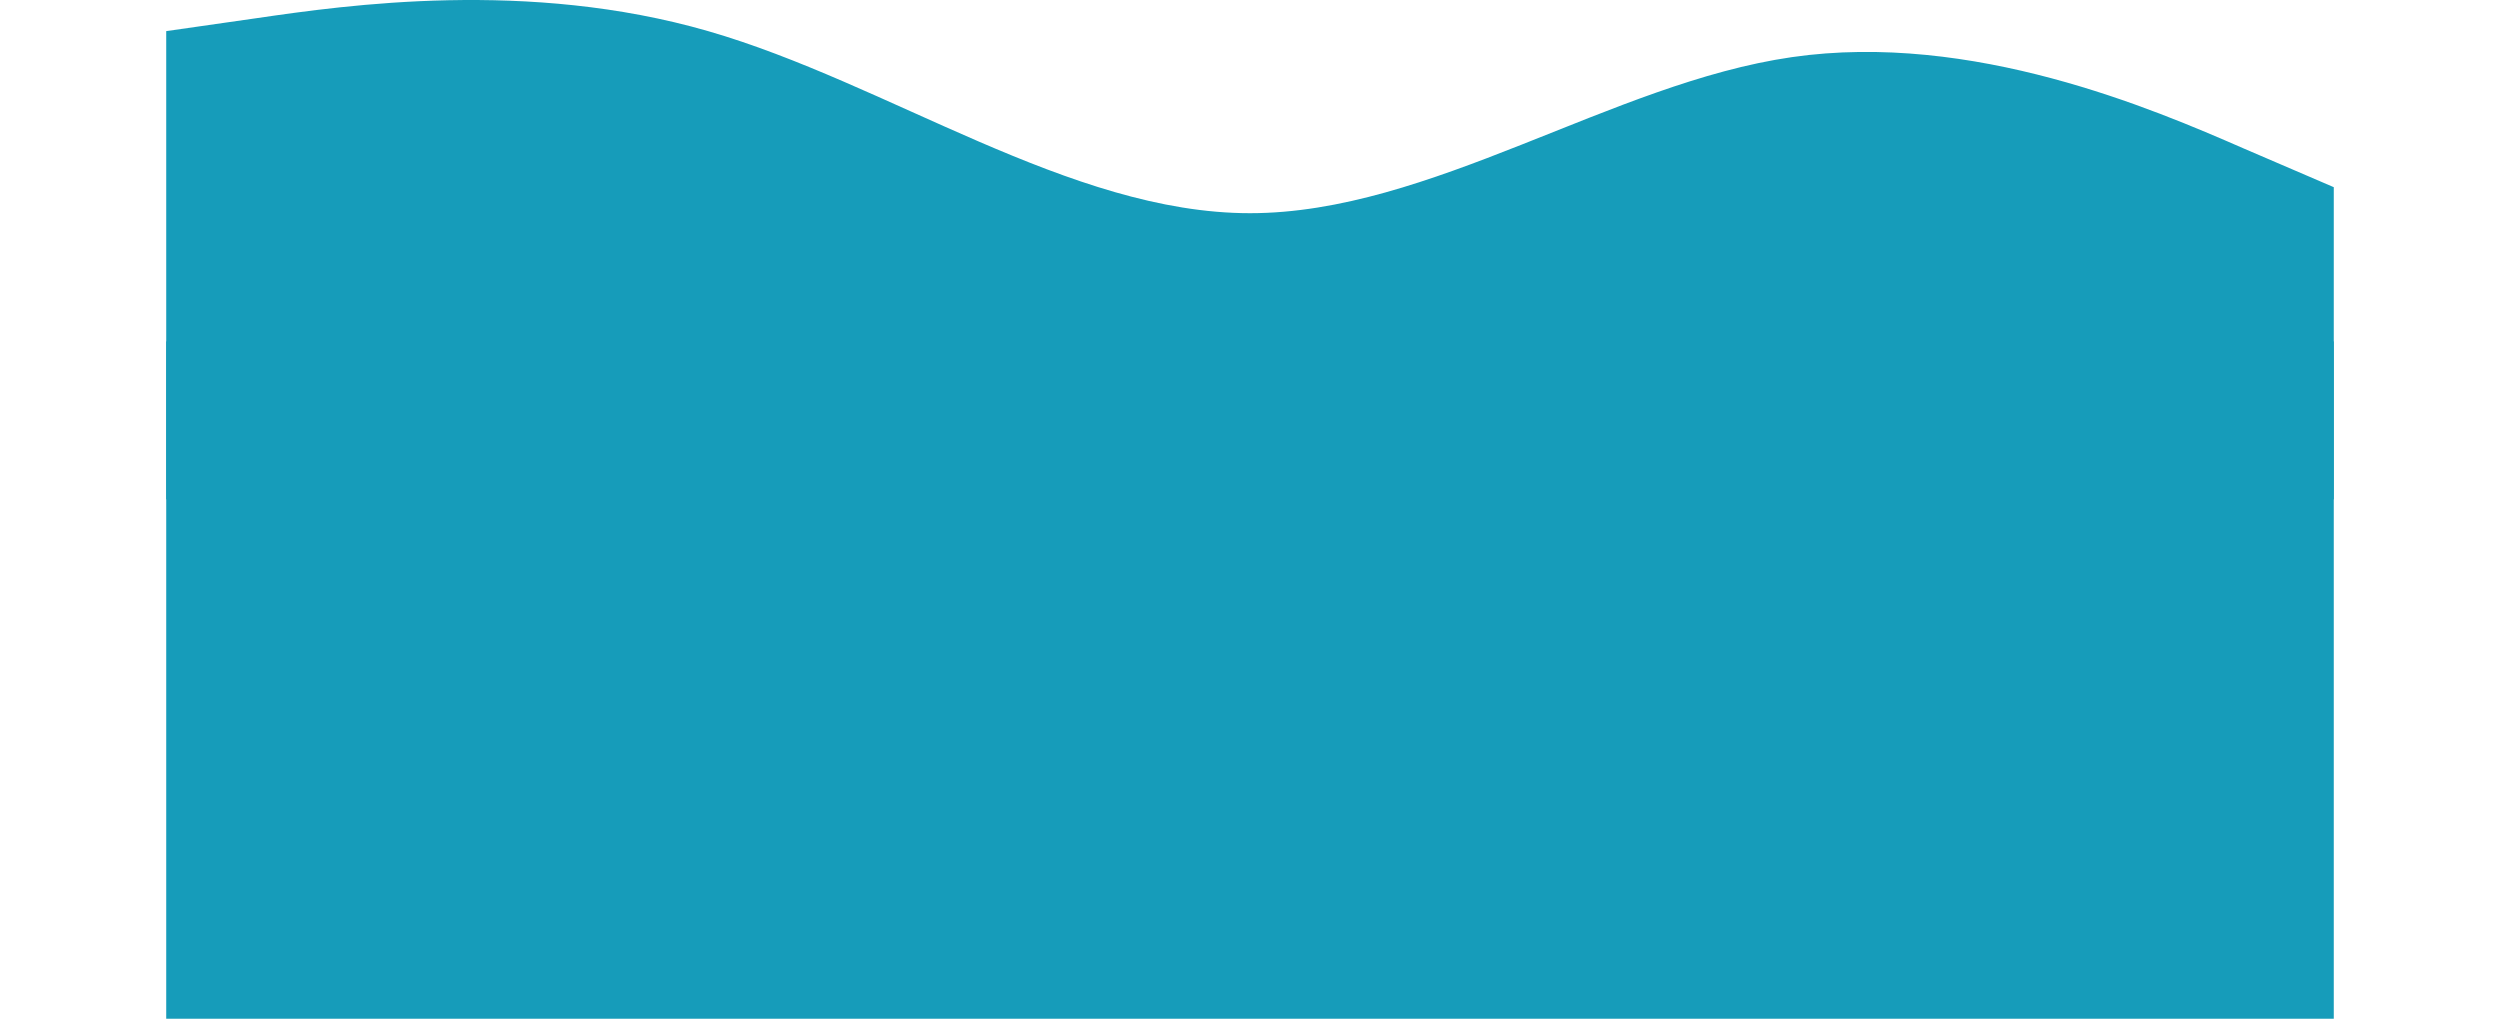 <svg width="1600" height="652" viewBox="0 0 1600 752" fill="none" xmlns="http://www.w3.org/2000/svg">
<g clip-path="url(#clip0)">
<rect y="252" width="1600" height="512" fill="#169CBA"/>
<path fill-rule="evenodd" clip-rule="evenodd" d="M0 22.972L67 13.372C133 3.772 267 -15.428 400 22.972C533 61.372 667 157.372 800 157.372C933 157.372 1067 61.372 1200 42.172C1333 22.972 1467 80.572 1533 109.372L1600 138.172V368.572H1533C1467 368.572 1333 368.572 1200 368.572C1067 368.572 933 368.572 800 368.572C667 368.572 533 368.572 400 368.572C267 368.572 133 368.572 67 368.572H0V22.972Z" fill="#169CBA"/>
</g>
<defs>
<clipPath id="clip0">
<rect width="1600" height="752" fill="white"/>
</clipPath>
</defs>
</svg>
